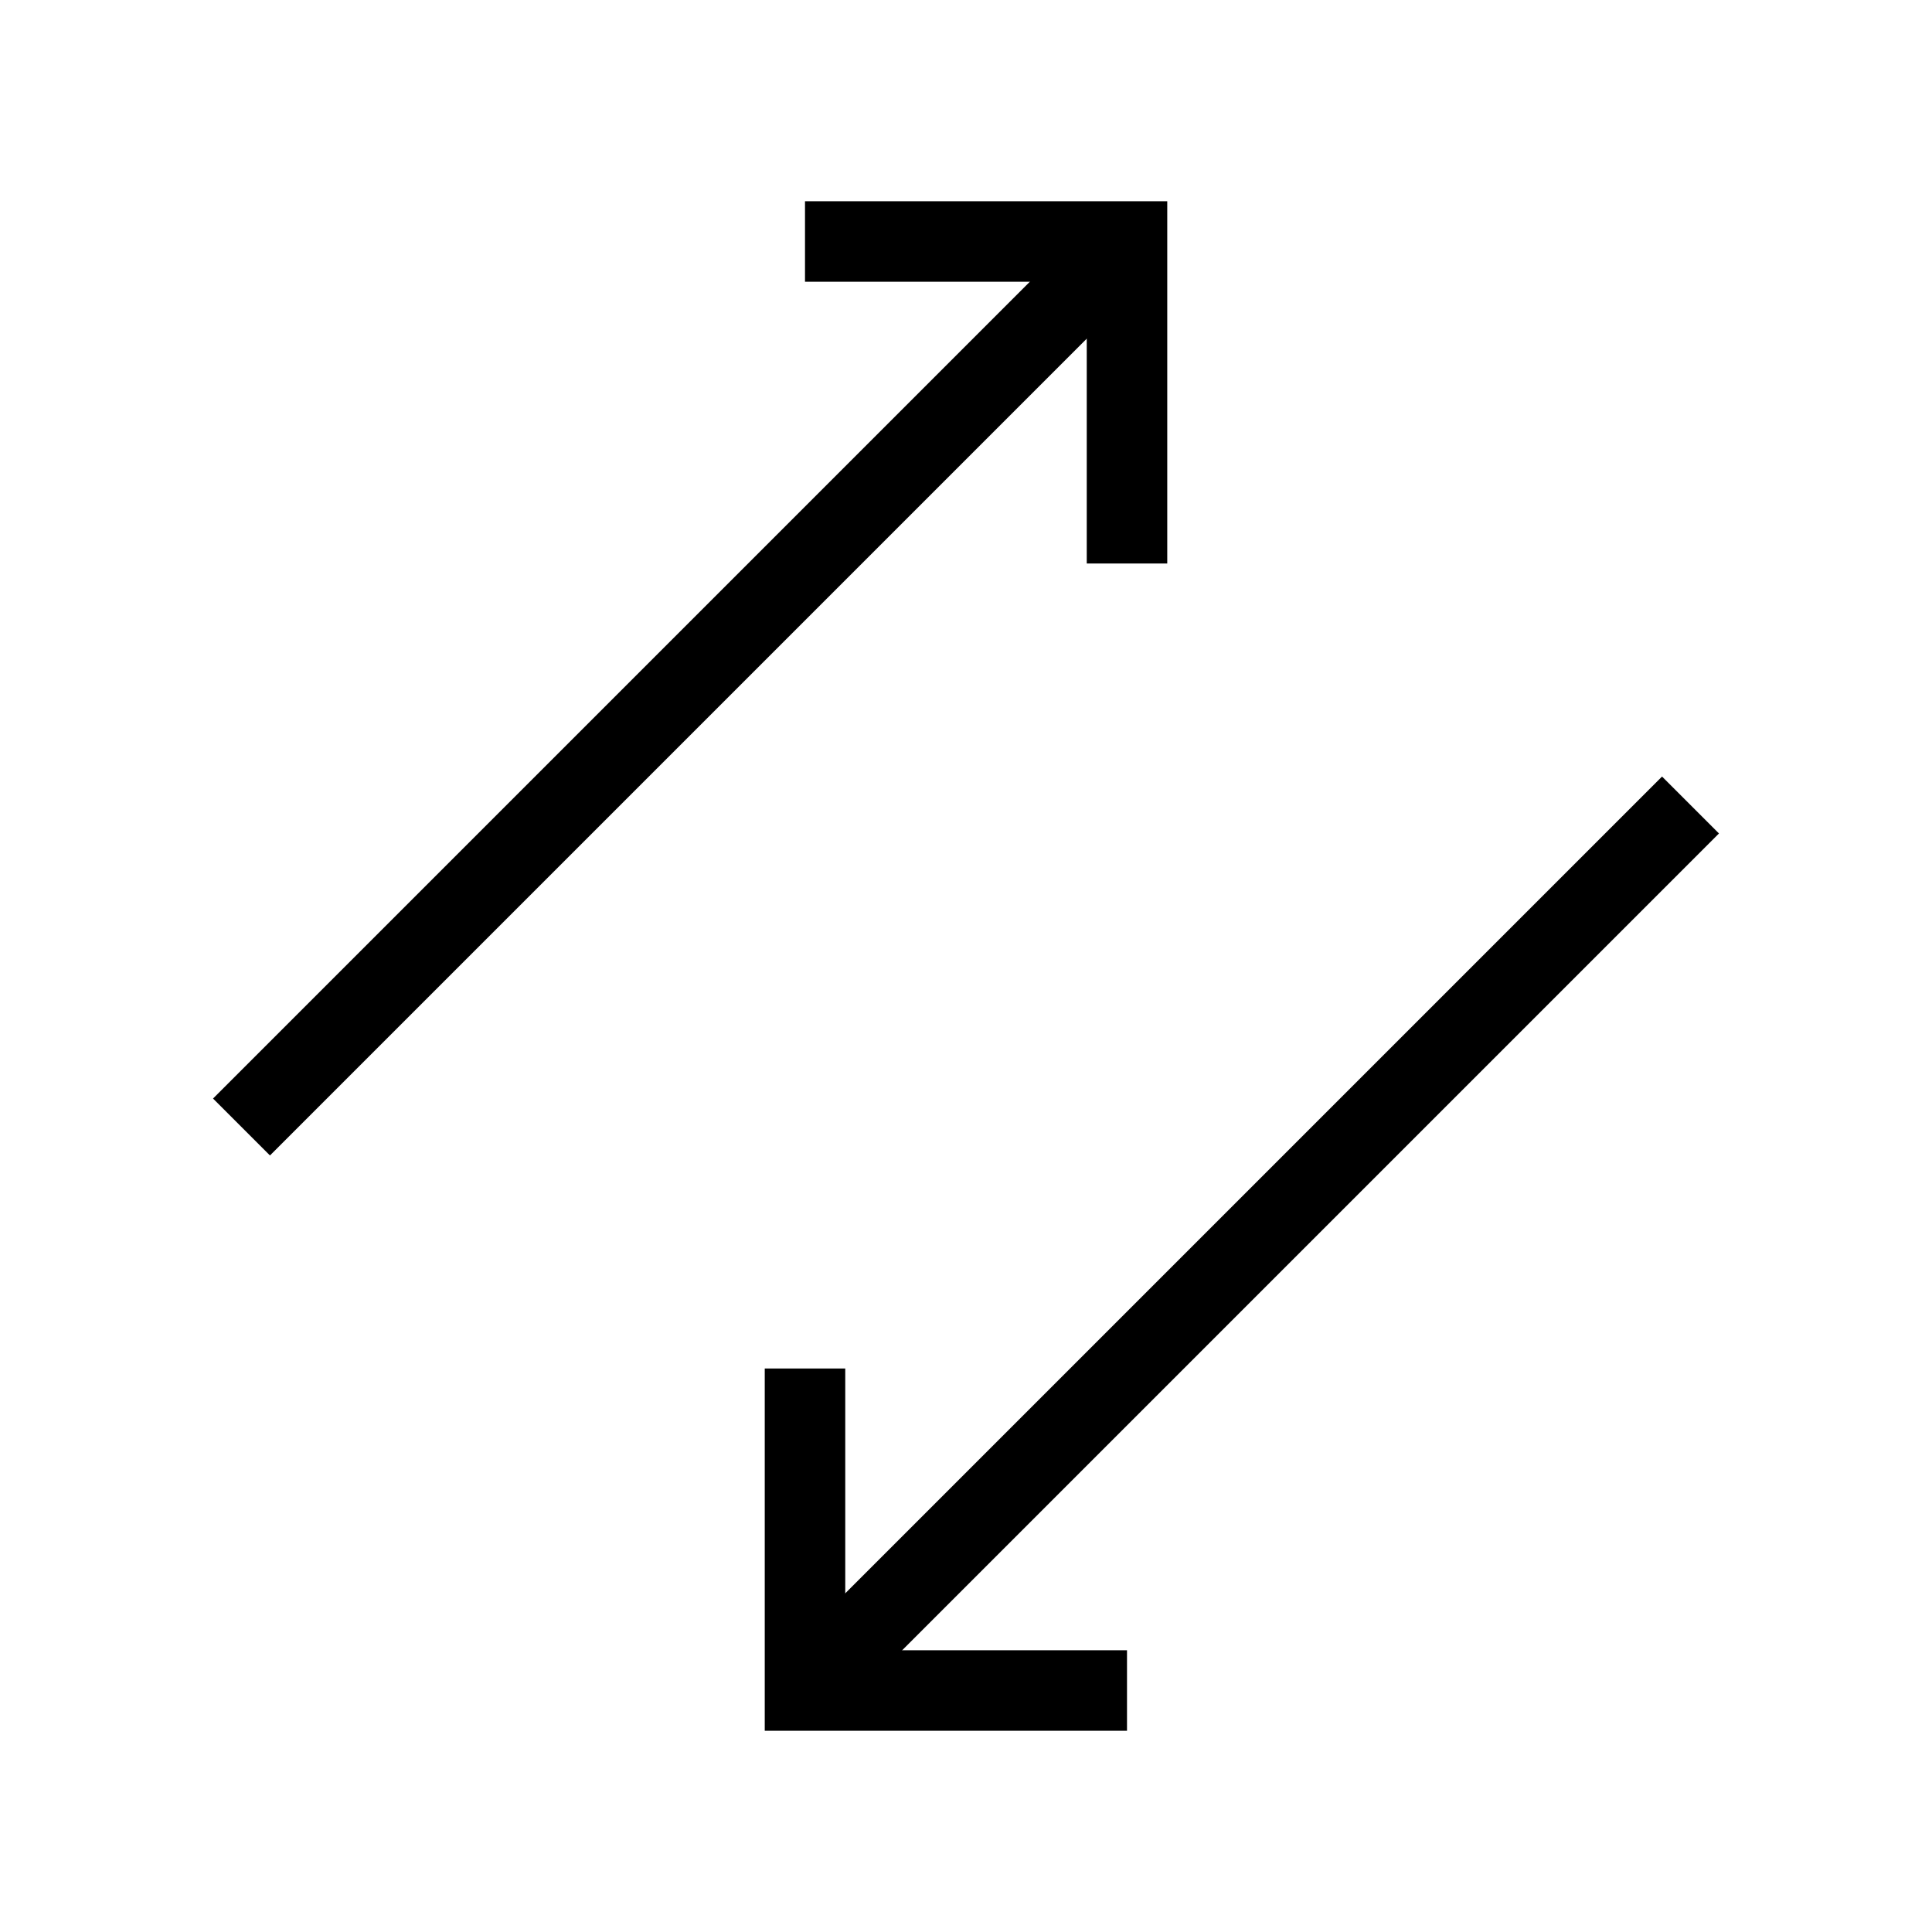 <svg xmlns="http://www.w3.org/2000/svg" viewBox="0 0 24 24" strokeWidth="2" stroke="currentColor" fill="none" strokeLinecap="round" strokeLinejoin="round">
<path stroke="none" d="M0 0h24v24H0z" fill="none"/>
<path d="M3 14l11 -11"/>
<path d="M10 3h4v4"/>
<path d="M10 17v4h4"/>
<path d="M21 10l-11 11"/>
</svg>